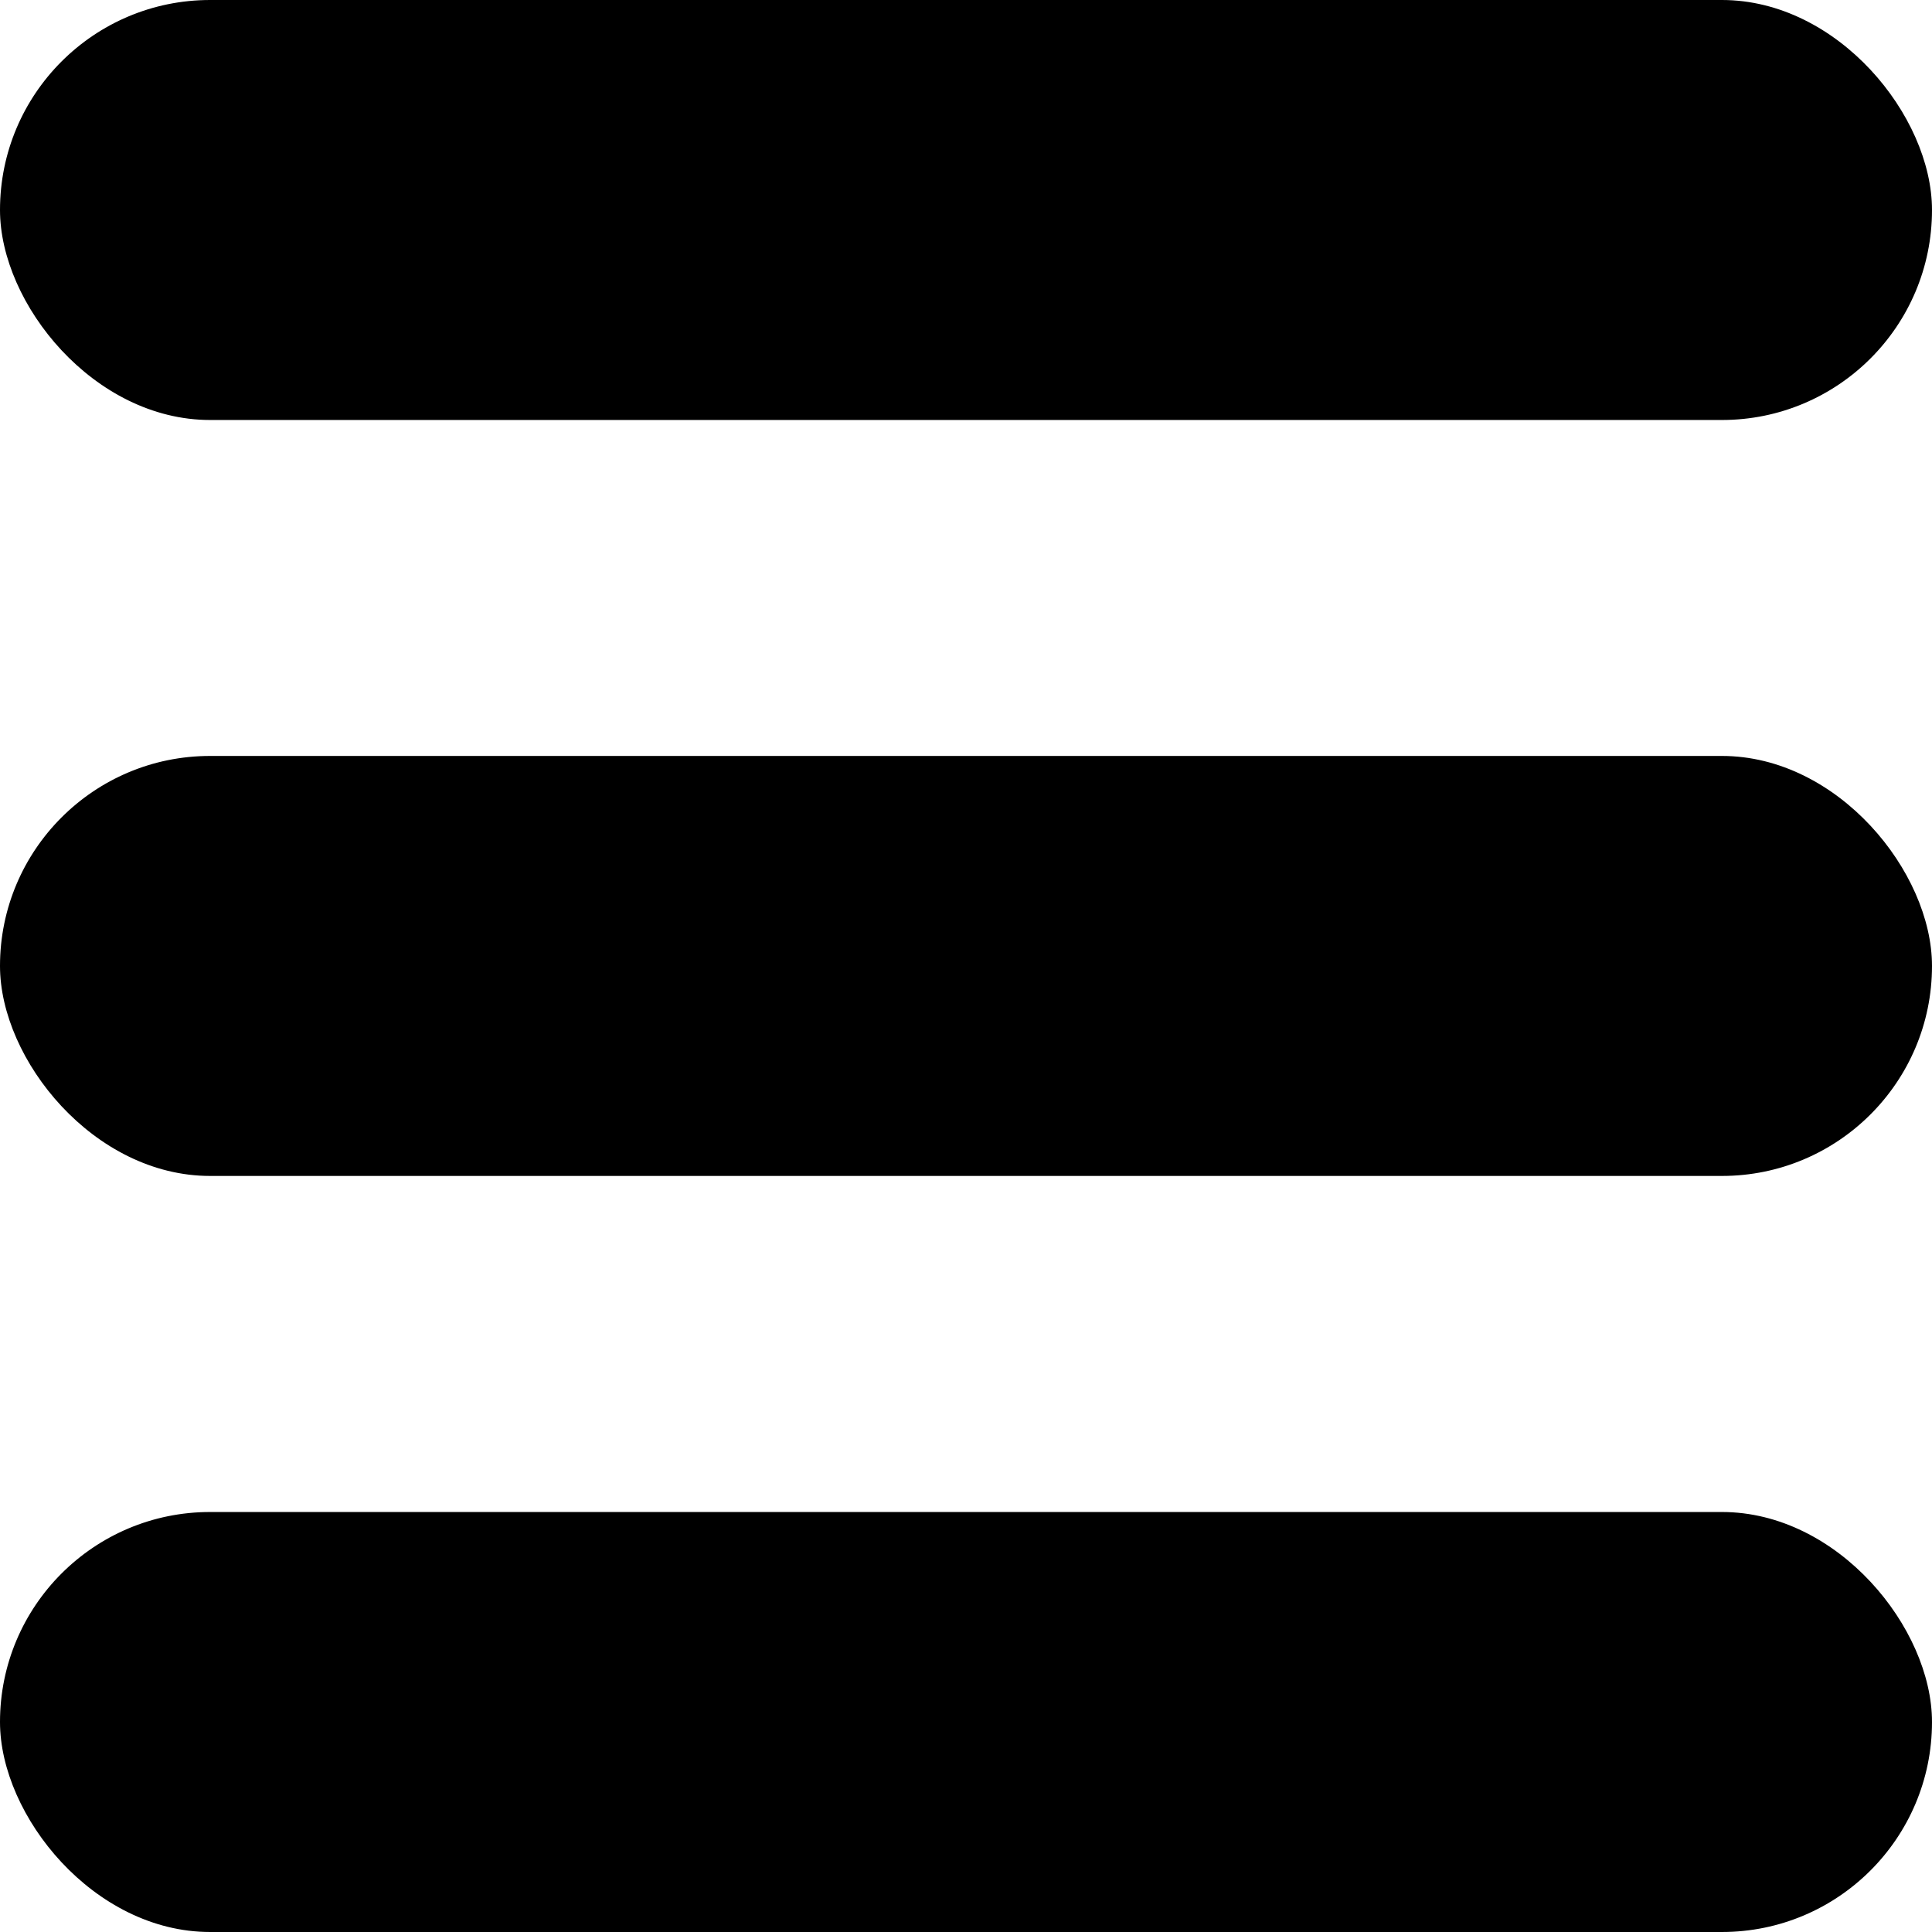 <svg width="18" height="18" viewBox="0 0 18 18" fill="none" xmlns="http://www.w3.org/2000/svg">
<rect y="7.043" width="18" height="3.913" rx="1.957" fill="black"/>
<rect width="18" height="3.913" rx="1.957" fill="black"/>
<rect y="14.087" width="18" height="3.913" rx="1.957" fill="black"/>
</svg>
